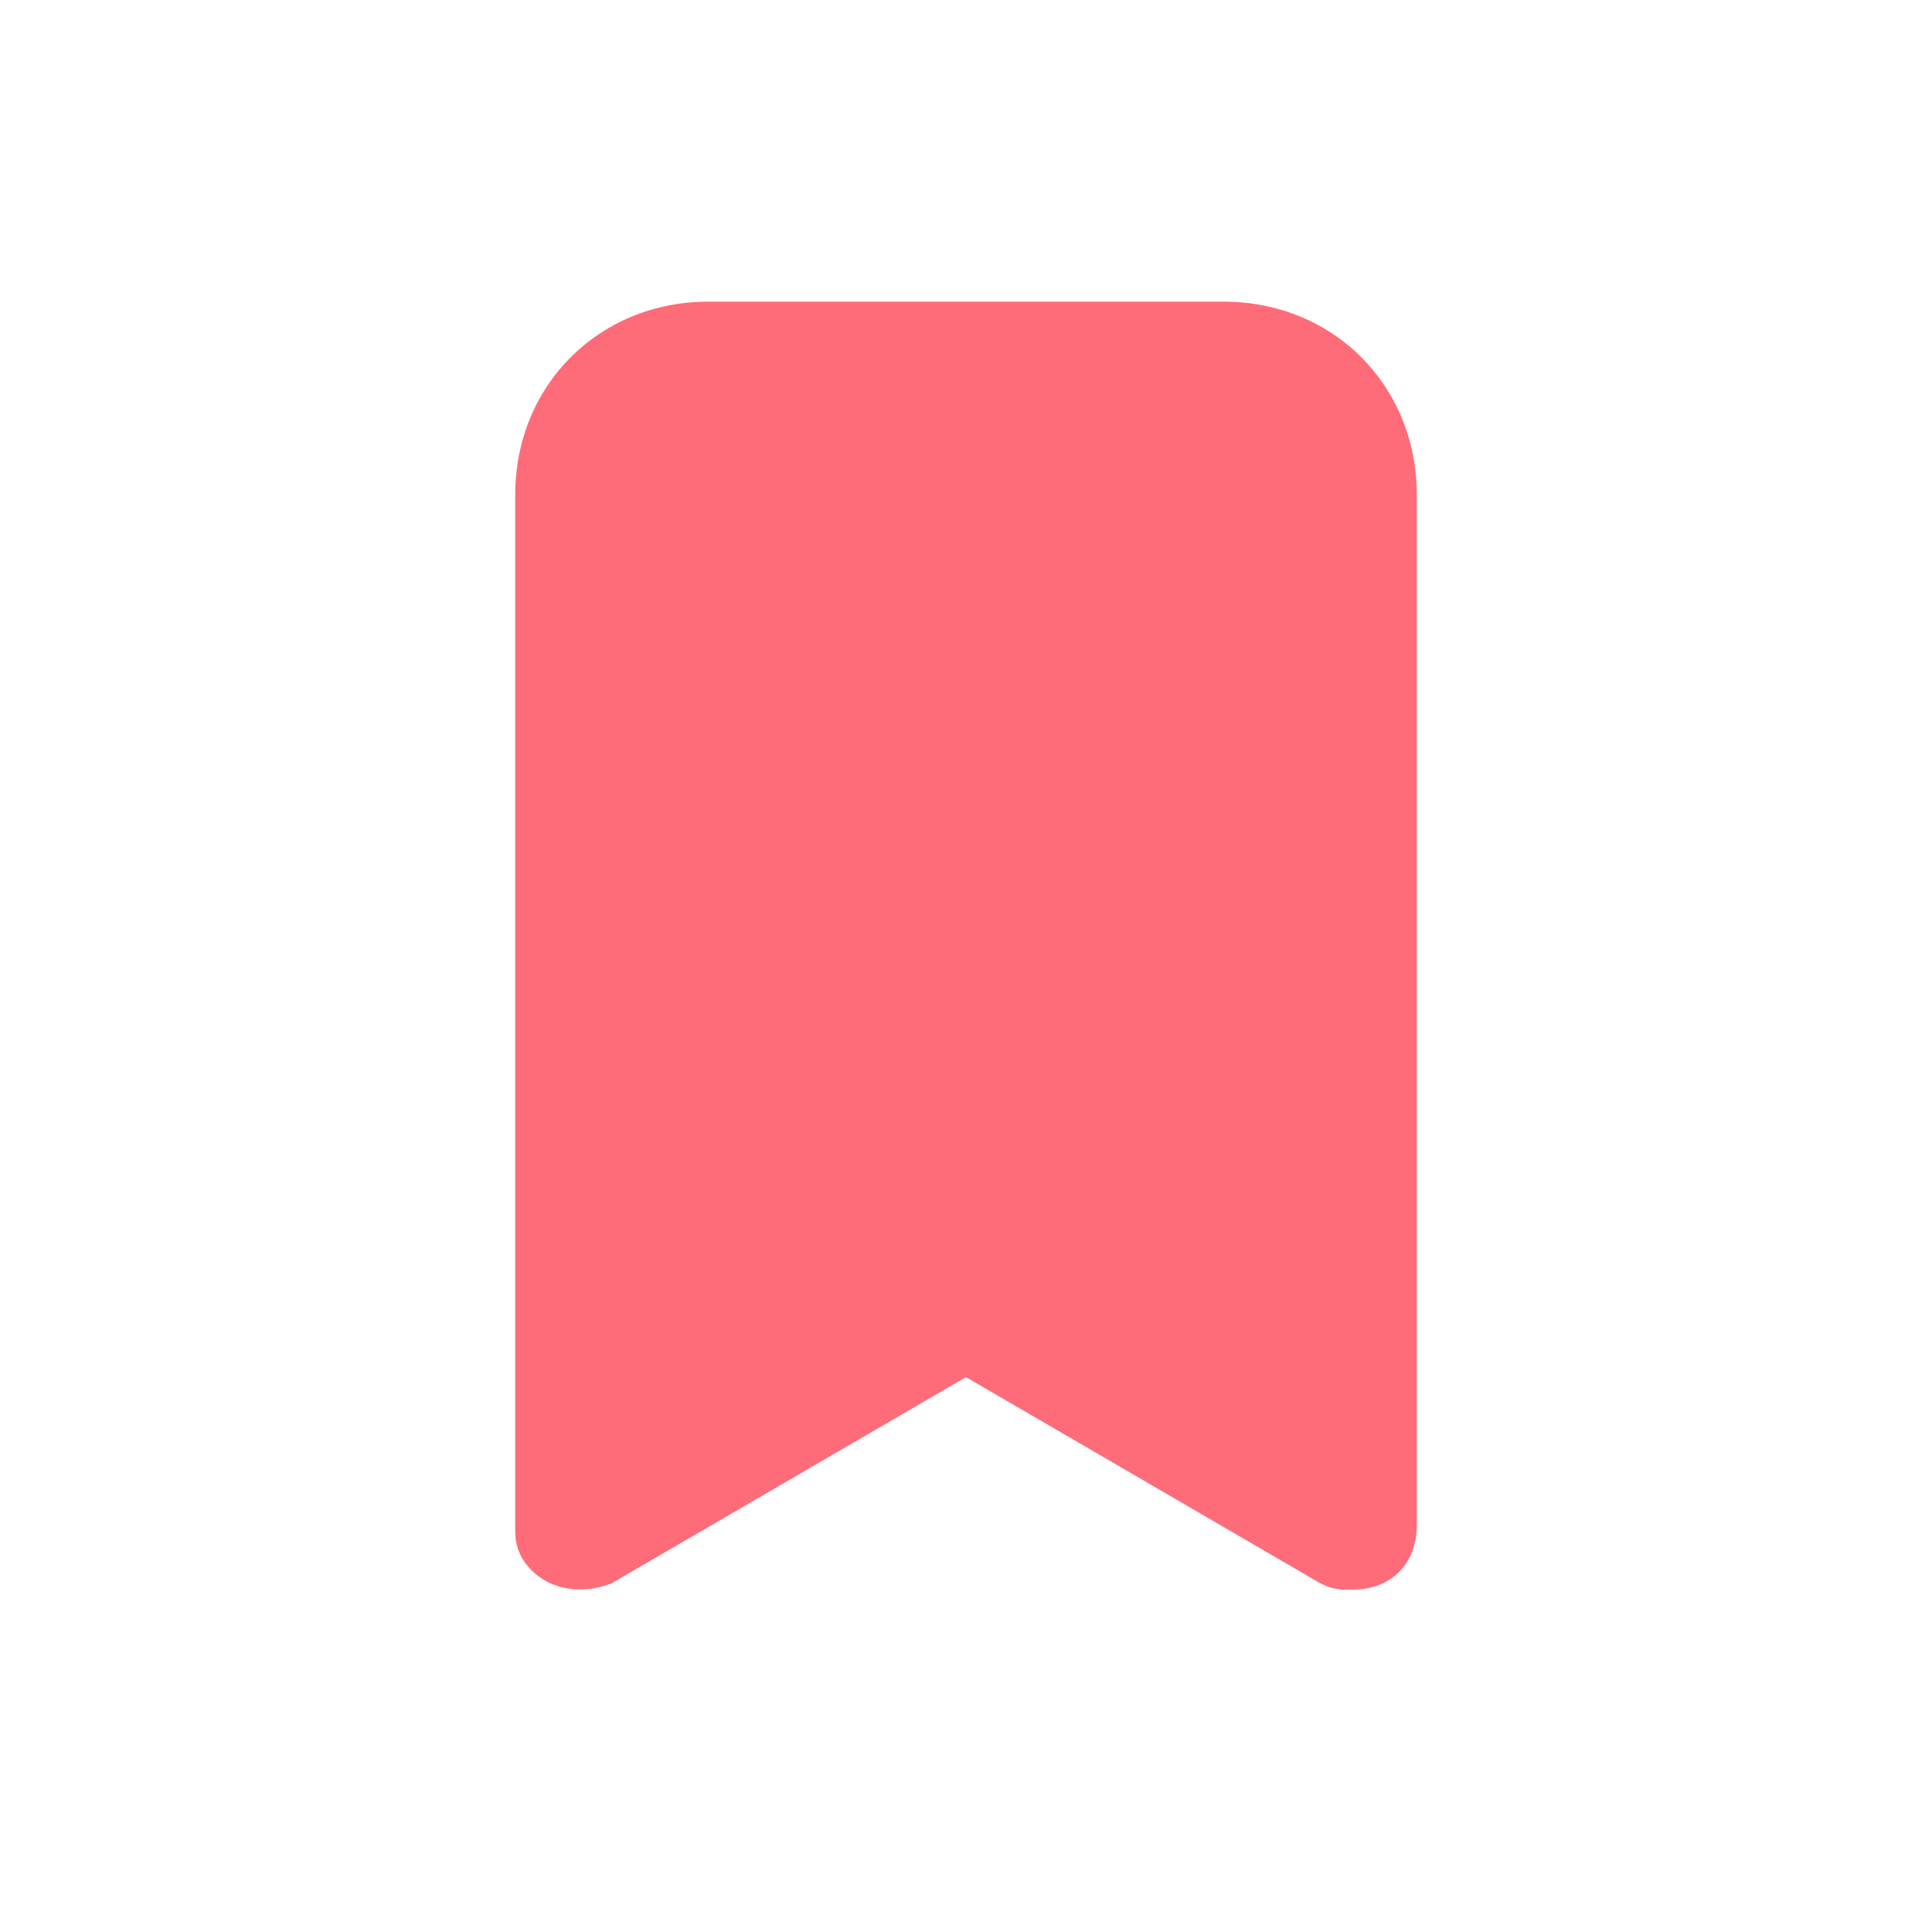 <svg width="30" height="30" viewBox="0 0 30 30" fill="none" xmlns="http://www.w3.org/2000/svg">
<path d="M19 4.684H11C9.3 4.684 8 5.984 8 7.684V23.684C8 23.884 8 23.984 8.1 24.184C8.4 24.684 9 24.784 9.5 24.584L15 21.384L20.5 24.584C20.7 24.684 20.8 24.684 21 24.684C21.6 24.684 22 24.284 22 23.684V7.684C22 5.984 20.7 4.684 19 4.684Z" fill="#FF6C79"/>
</svg>

